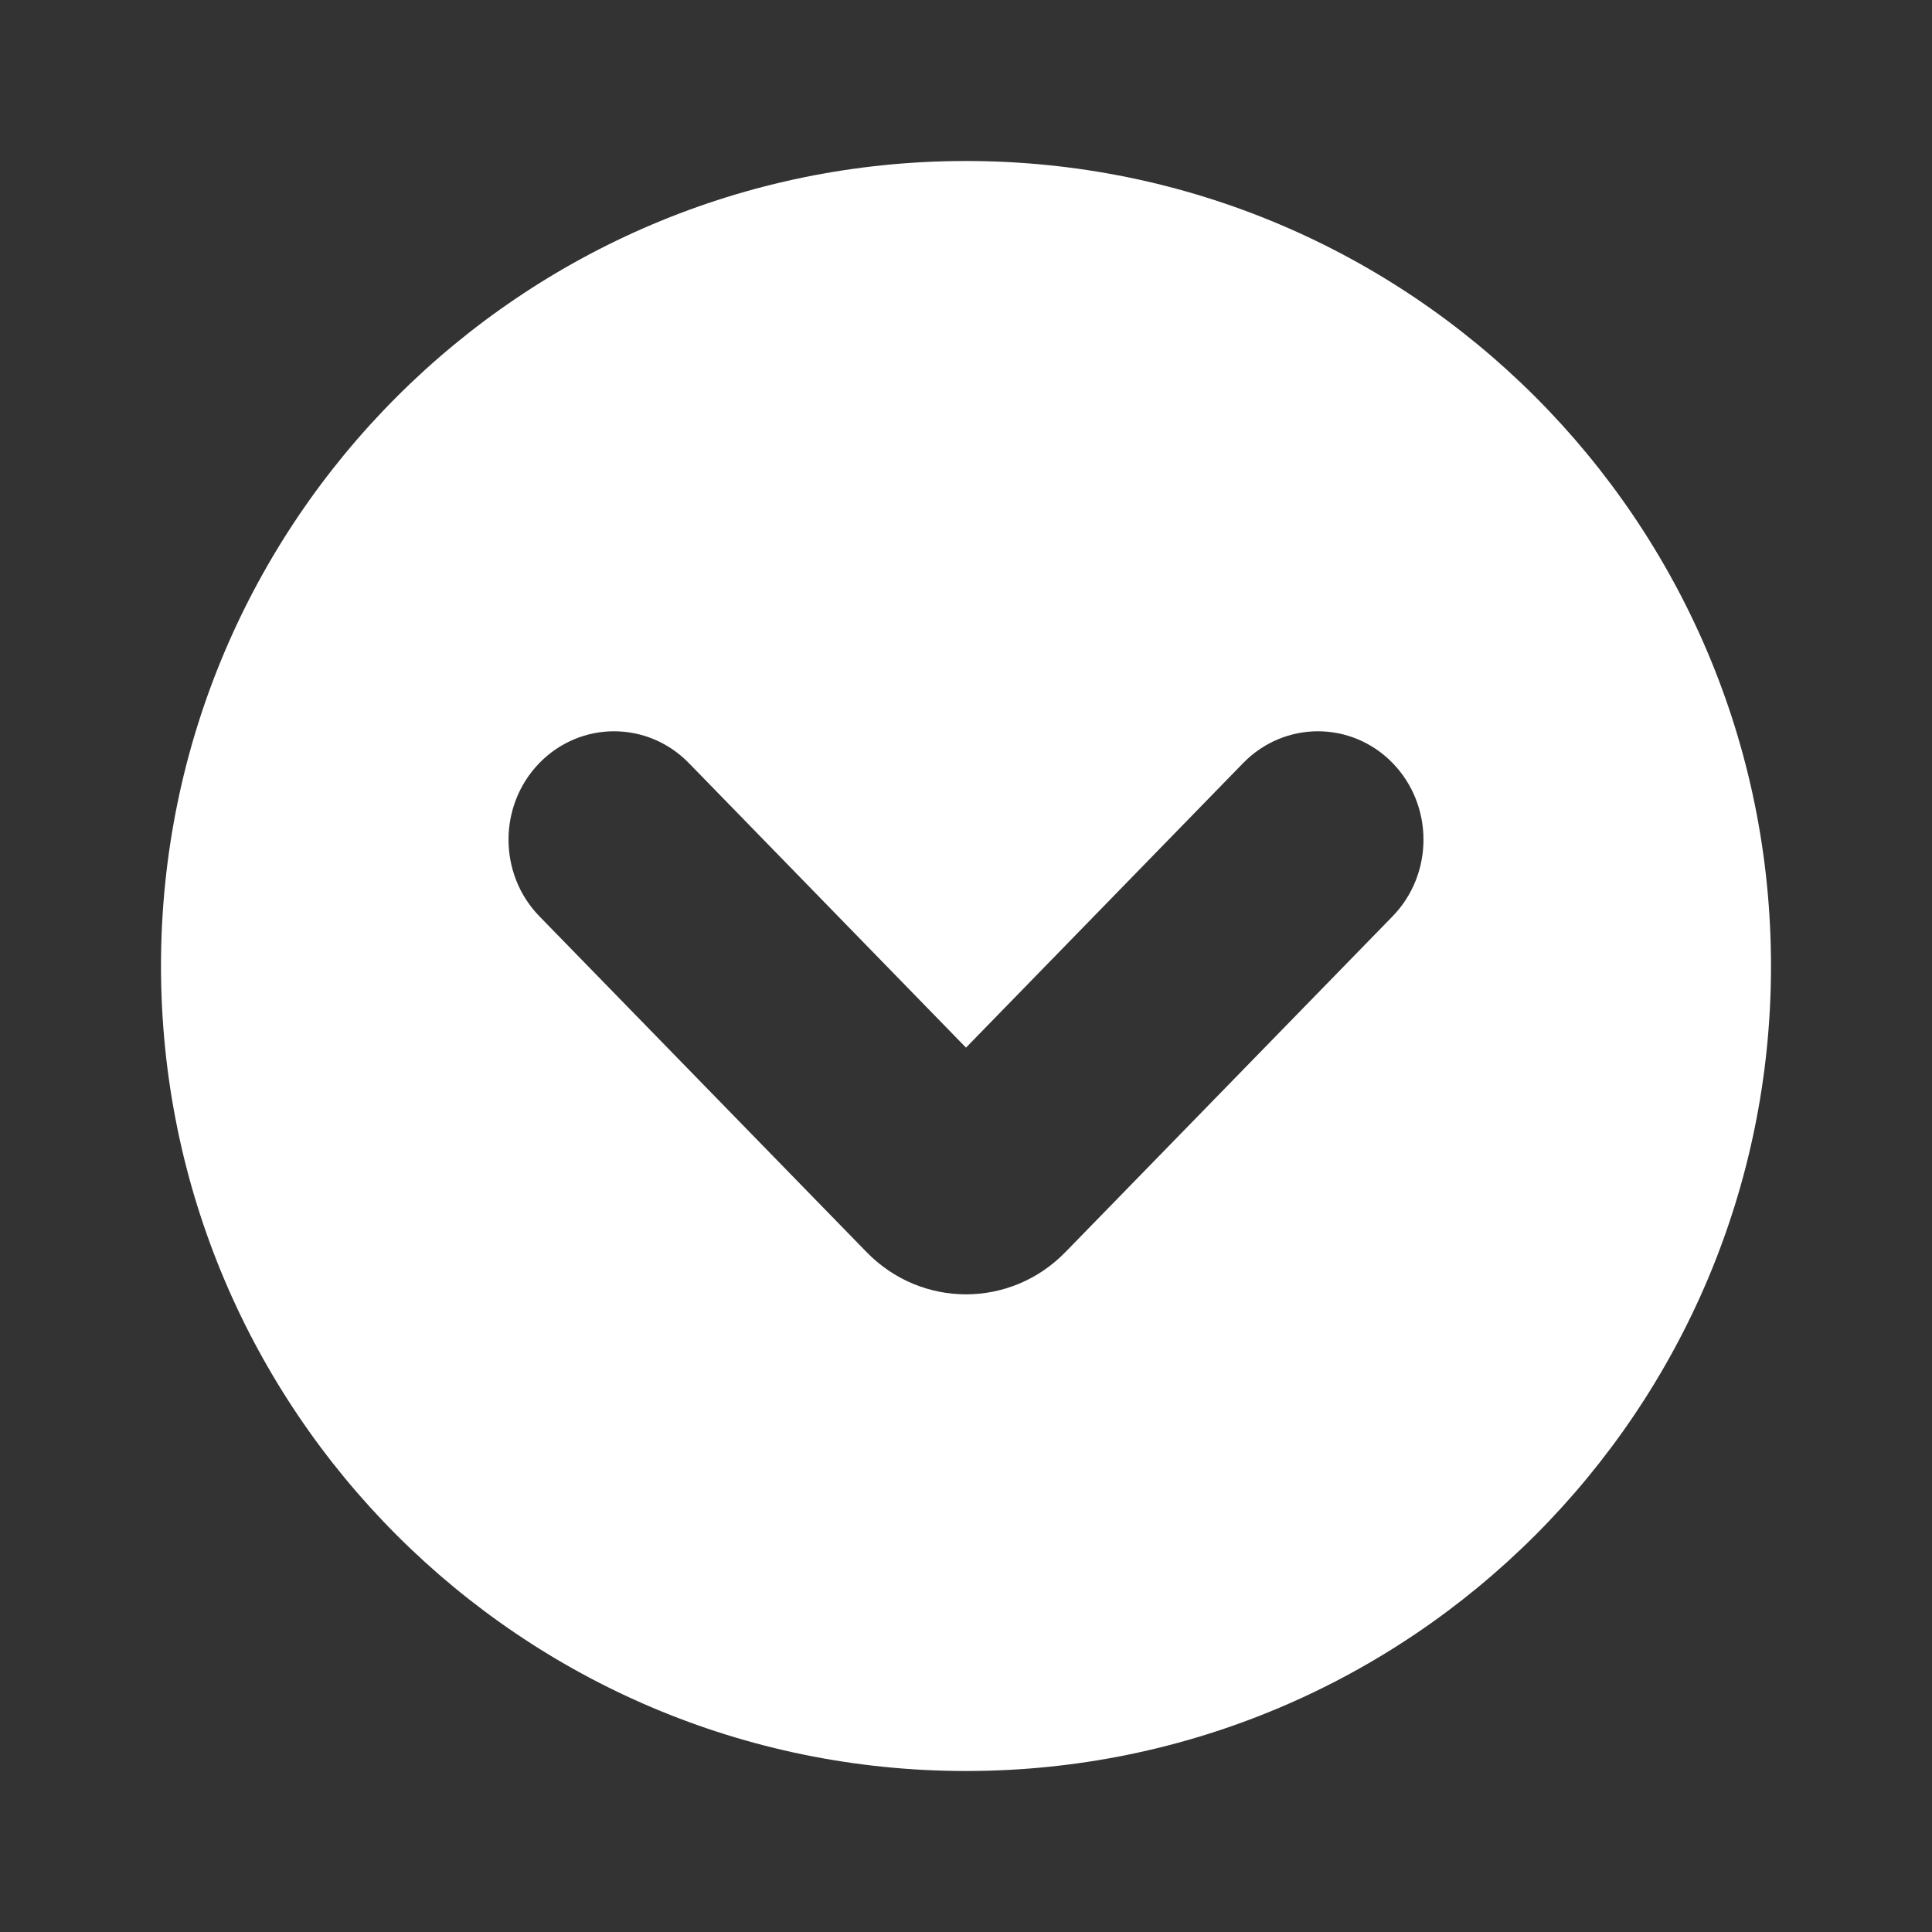 <svg width="24" height="24" viewBox="0 0 24 24" fill="none" xmlns="http://www.w3.org/2000/svg">
<rect x="0" y="0" width="24" height="24" fill="#333333" stroke="none"/>
<path fill-rule="evenodd" clip-rule="evenodd" d="M2 12C2 17.523 6.477 22 12 22C17.523 22 22 17.523 22 12C22 6.477 17.523 2 12 2C6.477 2 2 6.477 2 12ZM17.299 11.383C17.811 10.857 17.811 10.004 17.299 9.478C16.787 8.953 15.957 8.953 15.444 9.478L12 13.014L8.556 9.478C8.043 8.953 7.213 8.953 6.701 9.478C6.189 10.004 6.189 10.857 6.701 11.383L10.764 15.553C11.446 16.254 12.554 16.254 13.236 15.553L17.299 11.383Z" fill="white"/>
</svg>

